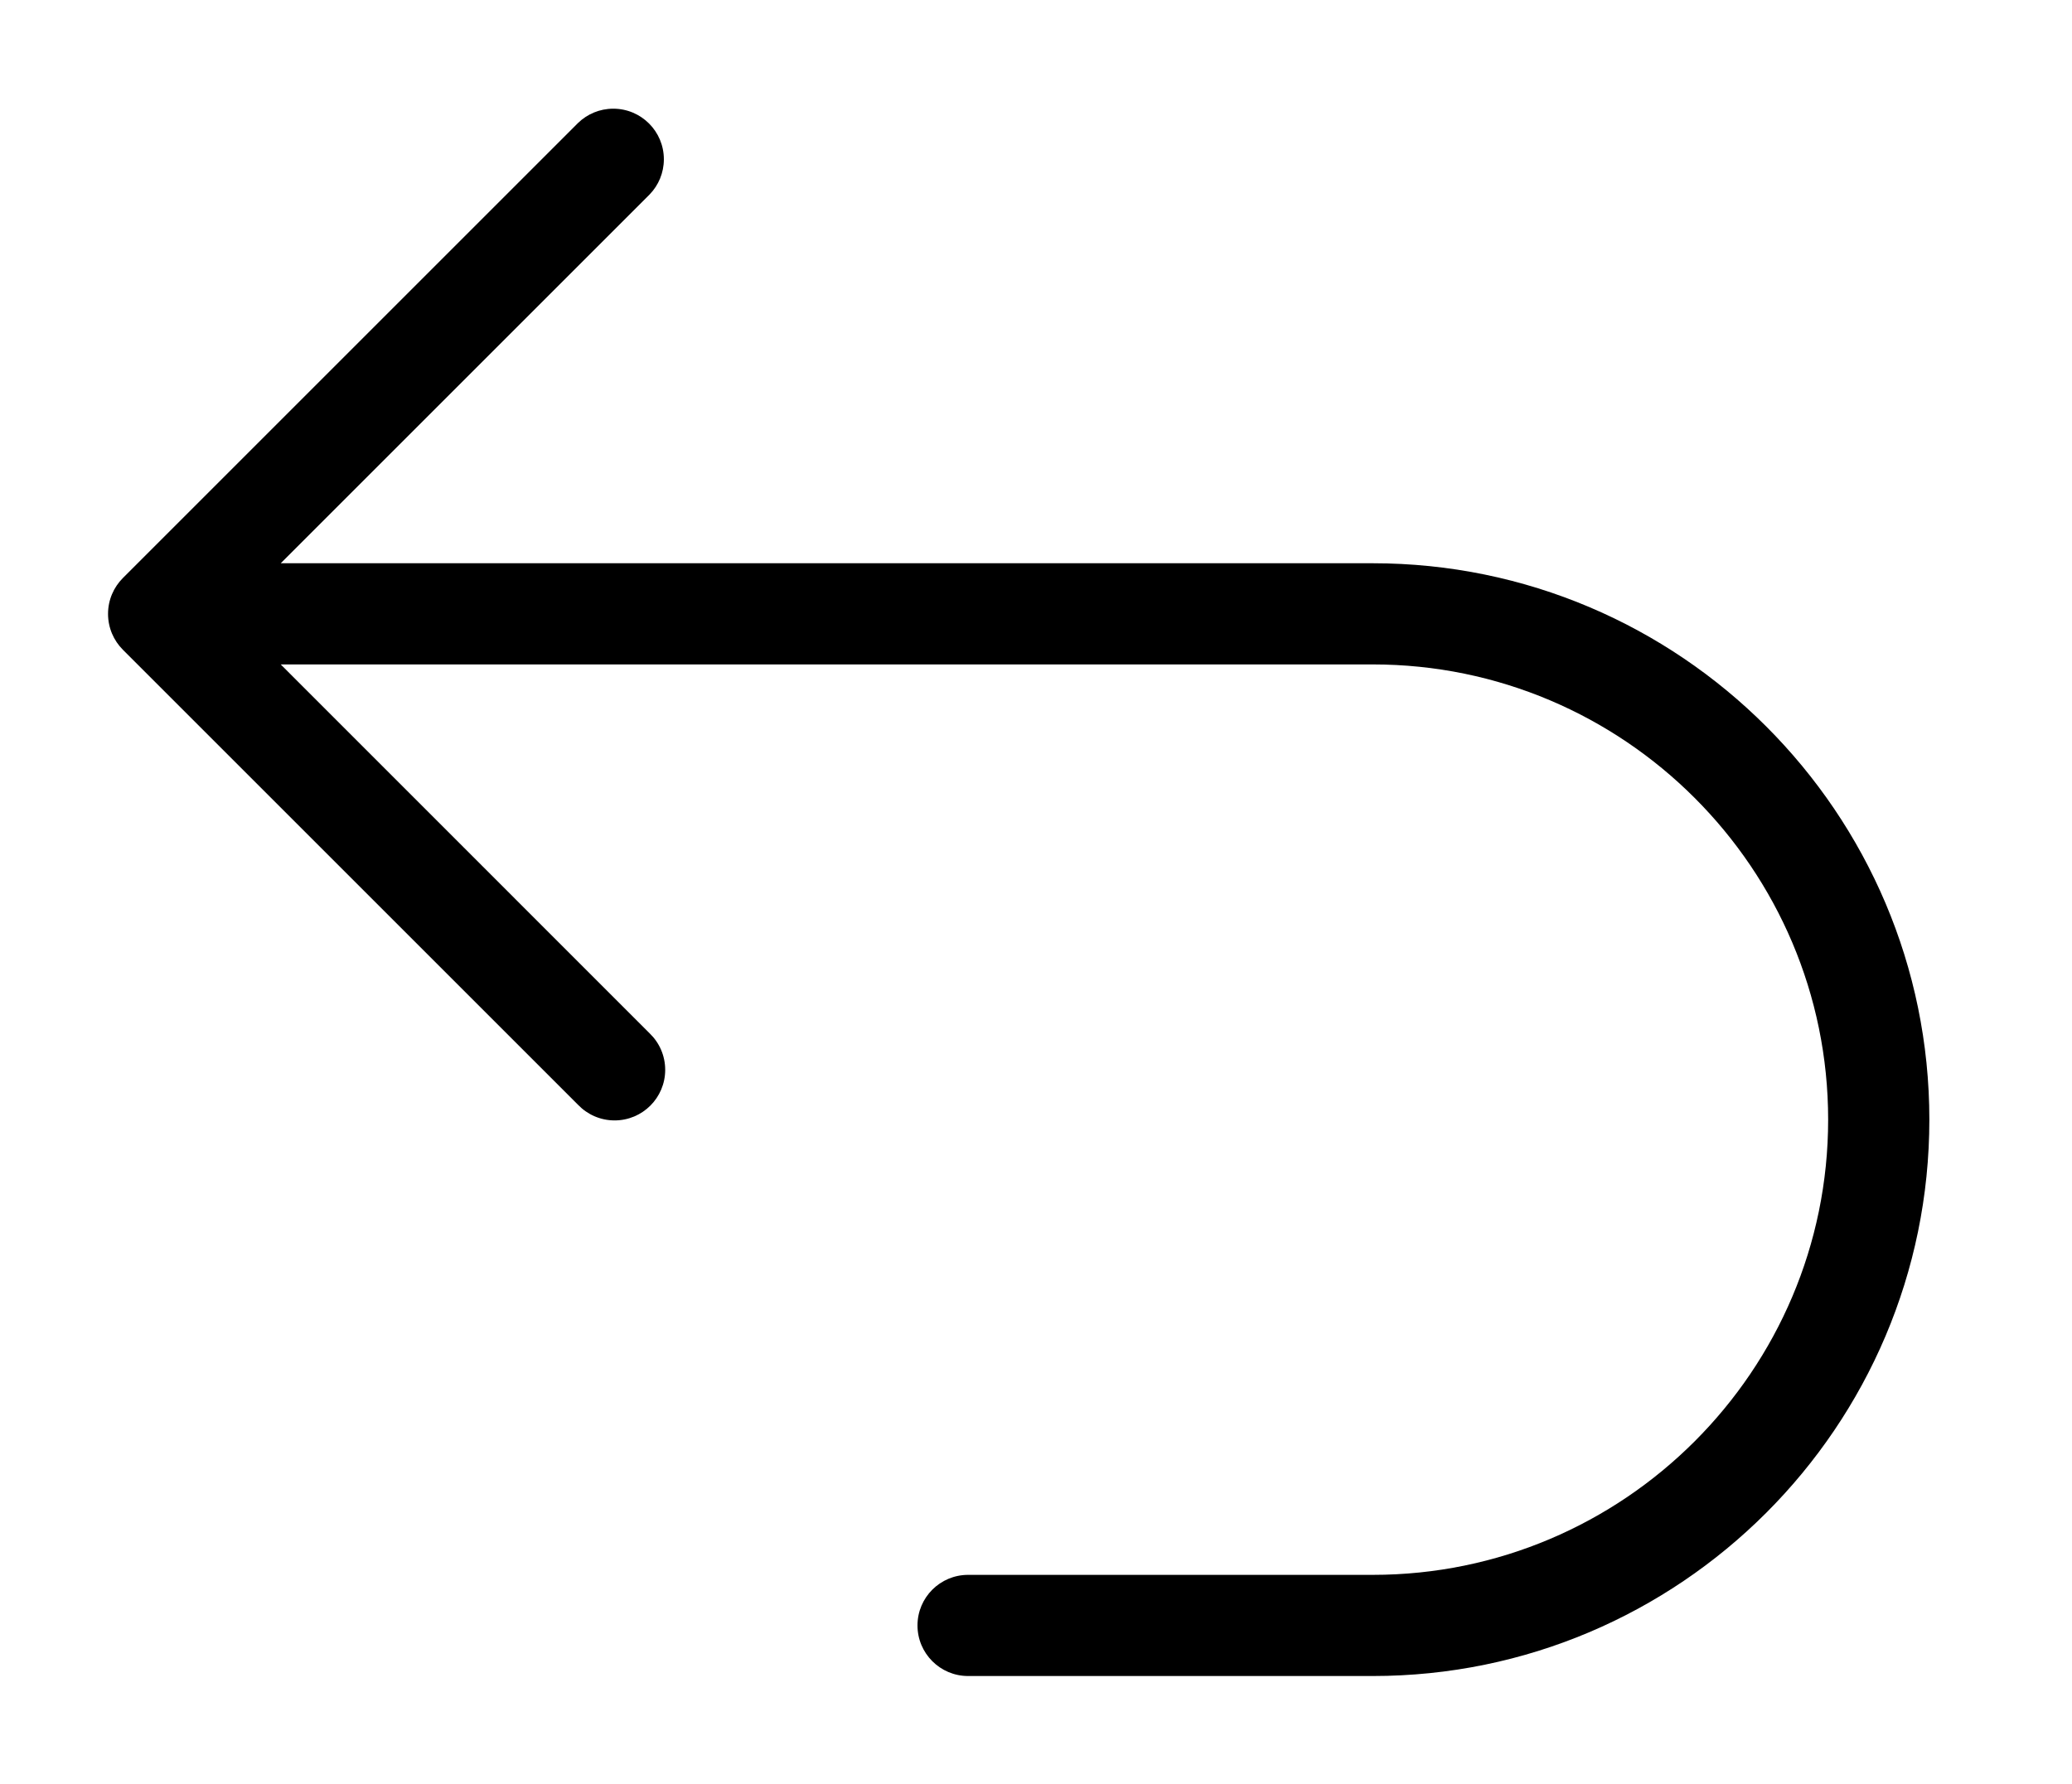 <?xml version="1.0" standalone="no"?><!DOCTYPE svg PUBLIC "-//W3C//DTD SVG 1.1//EN" "http://www.w3.org/Graphics/SVG/1.1/DTD/svg11.dtd"><svg t="1590490180010" class="icon" viewBox="0 0 1189 1024" version="1.1" xmlns="http://www.w3.org/2000/svg" p-id="2873" xmlns:xlink="http://www.w3.org/1999/xlink" width="232.227" height="200"><defs><style type="text/css"></style></defs><path d="M787.788 323.292h-626.689l211.732-211.732c5.028-5.213 8.123-12.316 8.123-20.143 0-16.035-12.999-29.033-29.033-29.033-7.826 0-14.93 3.097-20.152 8.133l-261.273 261.274c-5.252 5.267-8.498 12.536-8.498 20.563s3.247 15.294 8.499 20.564l261.28 261.28c5.289 5.484 12.702 8.891 20.91 8.891 16.035 0 29.033-12.999 29.033-29.033 0-8.208-3.406-15.621-8.882-20.902l-211.741-211.792h626.689c144.081 0 261.281 117.211 261.281 261.281s-117.211 261.281-261.281 261.281h-232.258c-16.035 0-29.033 12.999-29.033 29.033s12.999 29.033 29.033 29.033h232.258c176.093 0.010 319.359-143.256 319.359-319.349s-143.266-319.349-319.359-319.349z" p-id="2874" fill="#000000"></path></svg>